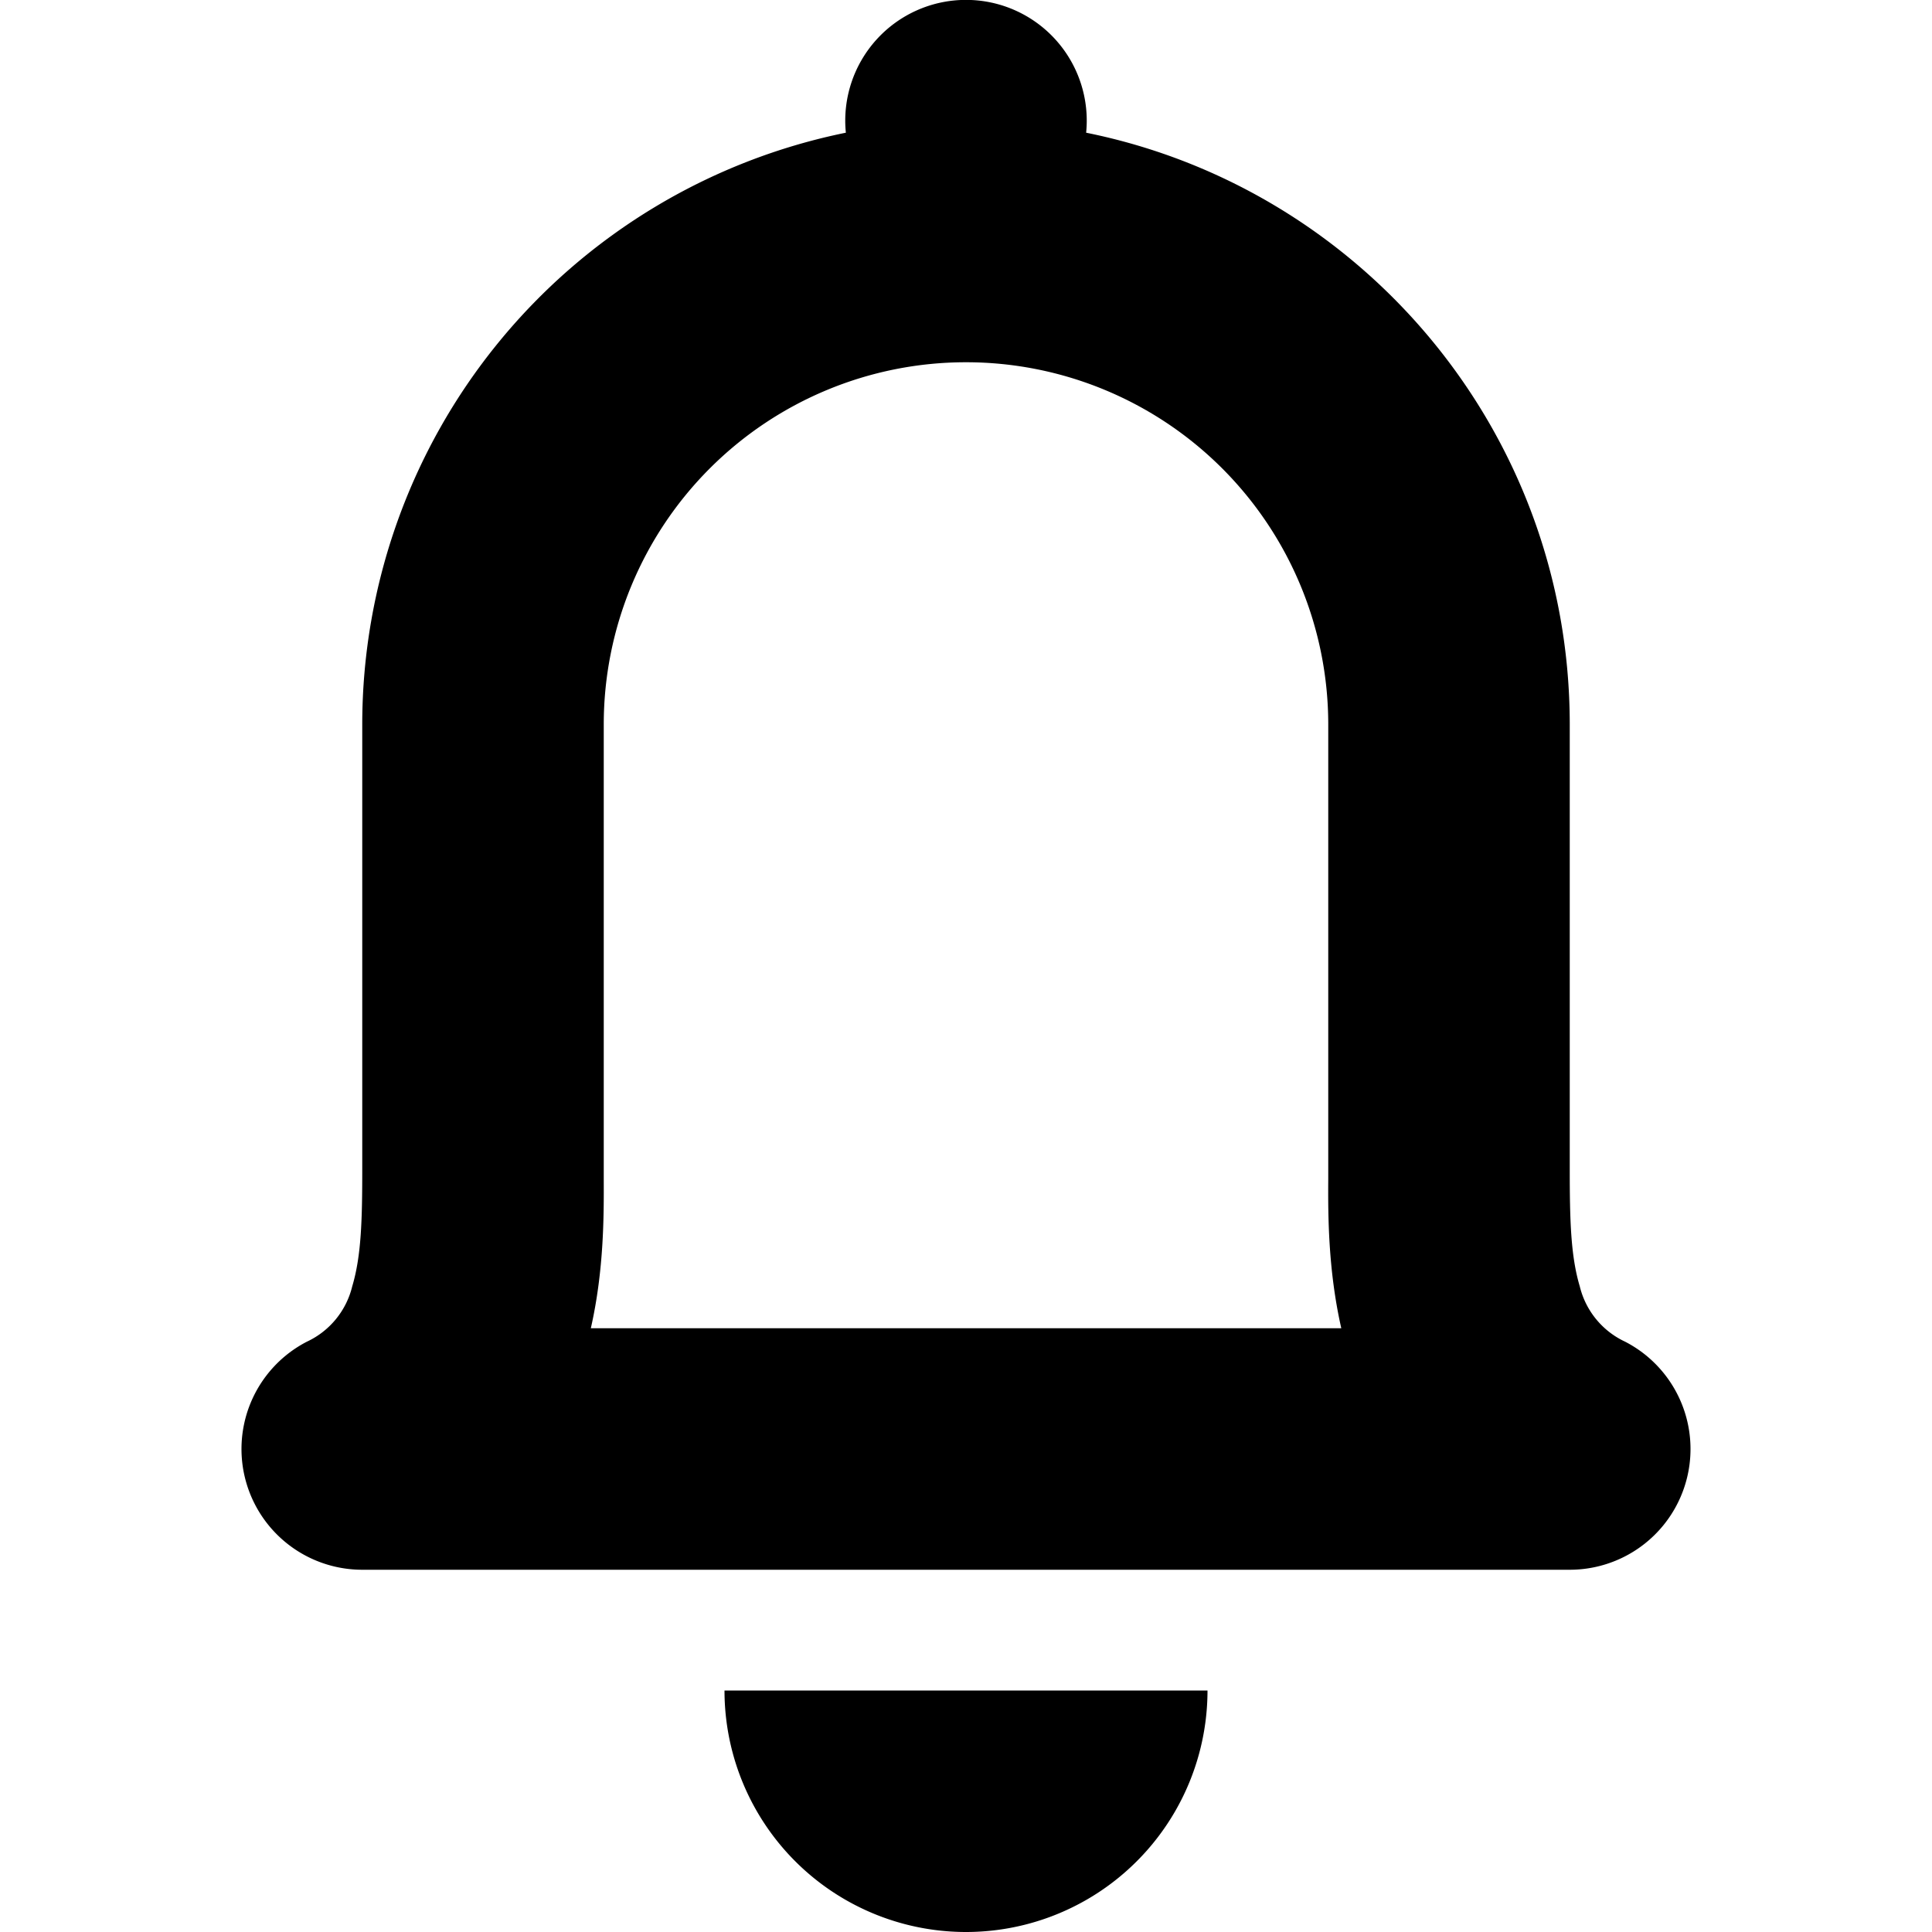 <svg xmlns="http://www.w3.org/2000/svg" fill="none" viewBox="0 0 16 16">
  <path fill="currentColor" fill-rule="evenodd" d="M8.995 1.099a1 1 0 1 0-1.99 0A5.002 5.002 0 0 0 3 6v3.68c0 .415-.007.719-.083.973a.683.683 0 0 1-.375.458A1 1 0 0 0 3 13h10a1 1 0 0 0 .458-1.889.683.683 0 0 1-.375-.458C13.007 10.4 13 10.095 13 9.68V6c0-2.42-1.72-4.44-4.005-4.901ZM8 3a3 3 0 0 0-3 3v3.76c.001.3.003.755-.107 1.24h6.215c-.11-.485-.11-.94-.108-1.24V6a3 3 0 0 0-3-3Z" clip-rule="evenodd"/>
  <path fill="currentColor" d="M6 14a2 2 0 0 0 2 2 2 2 0 0 0 2-2H6Z"/>
</svg>
